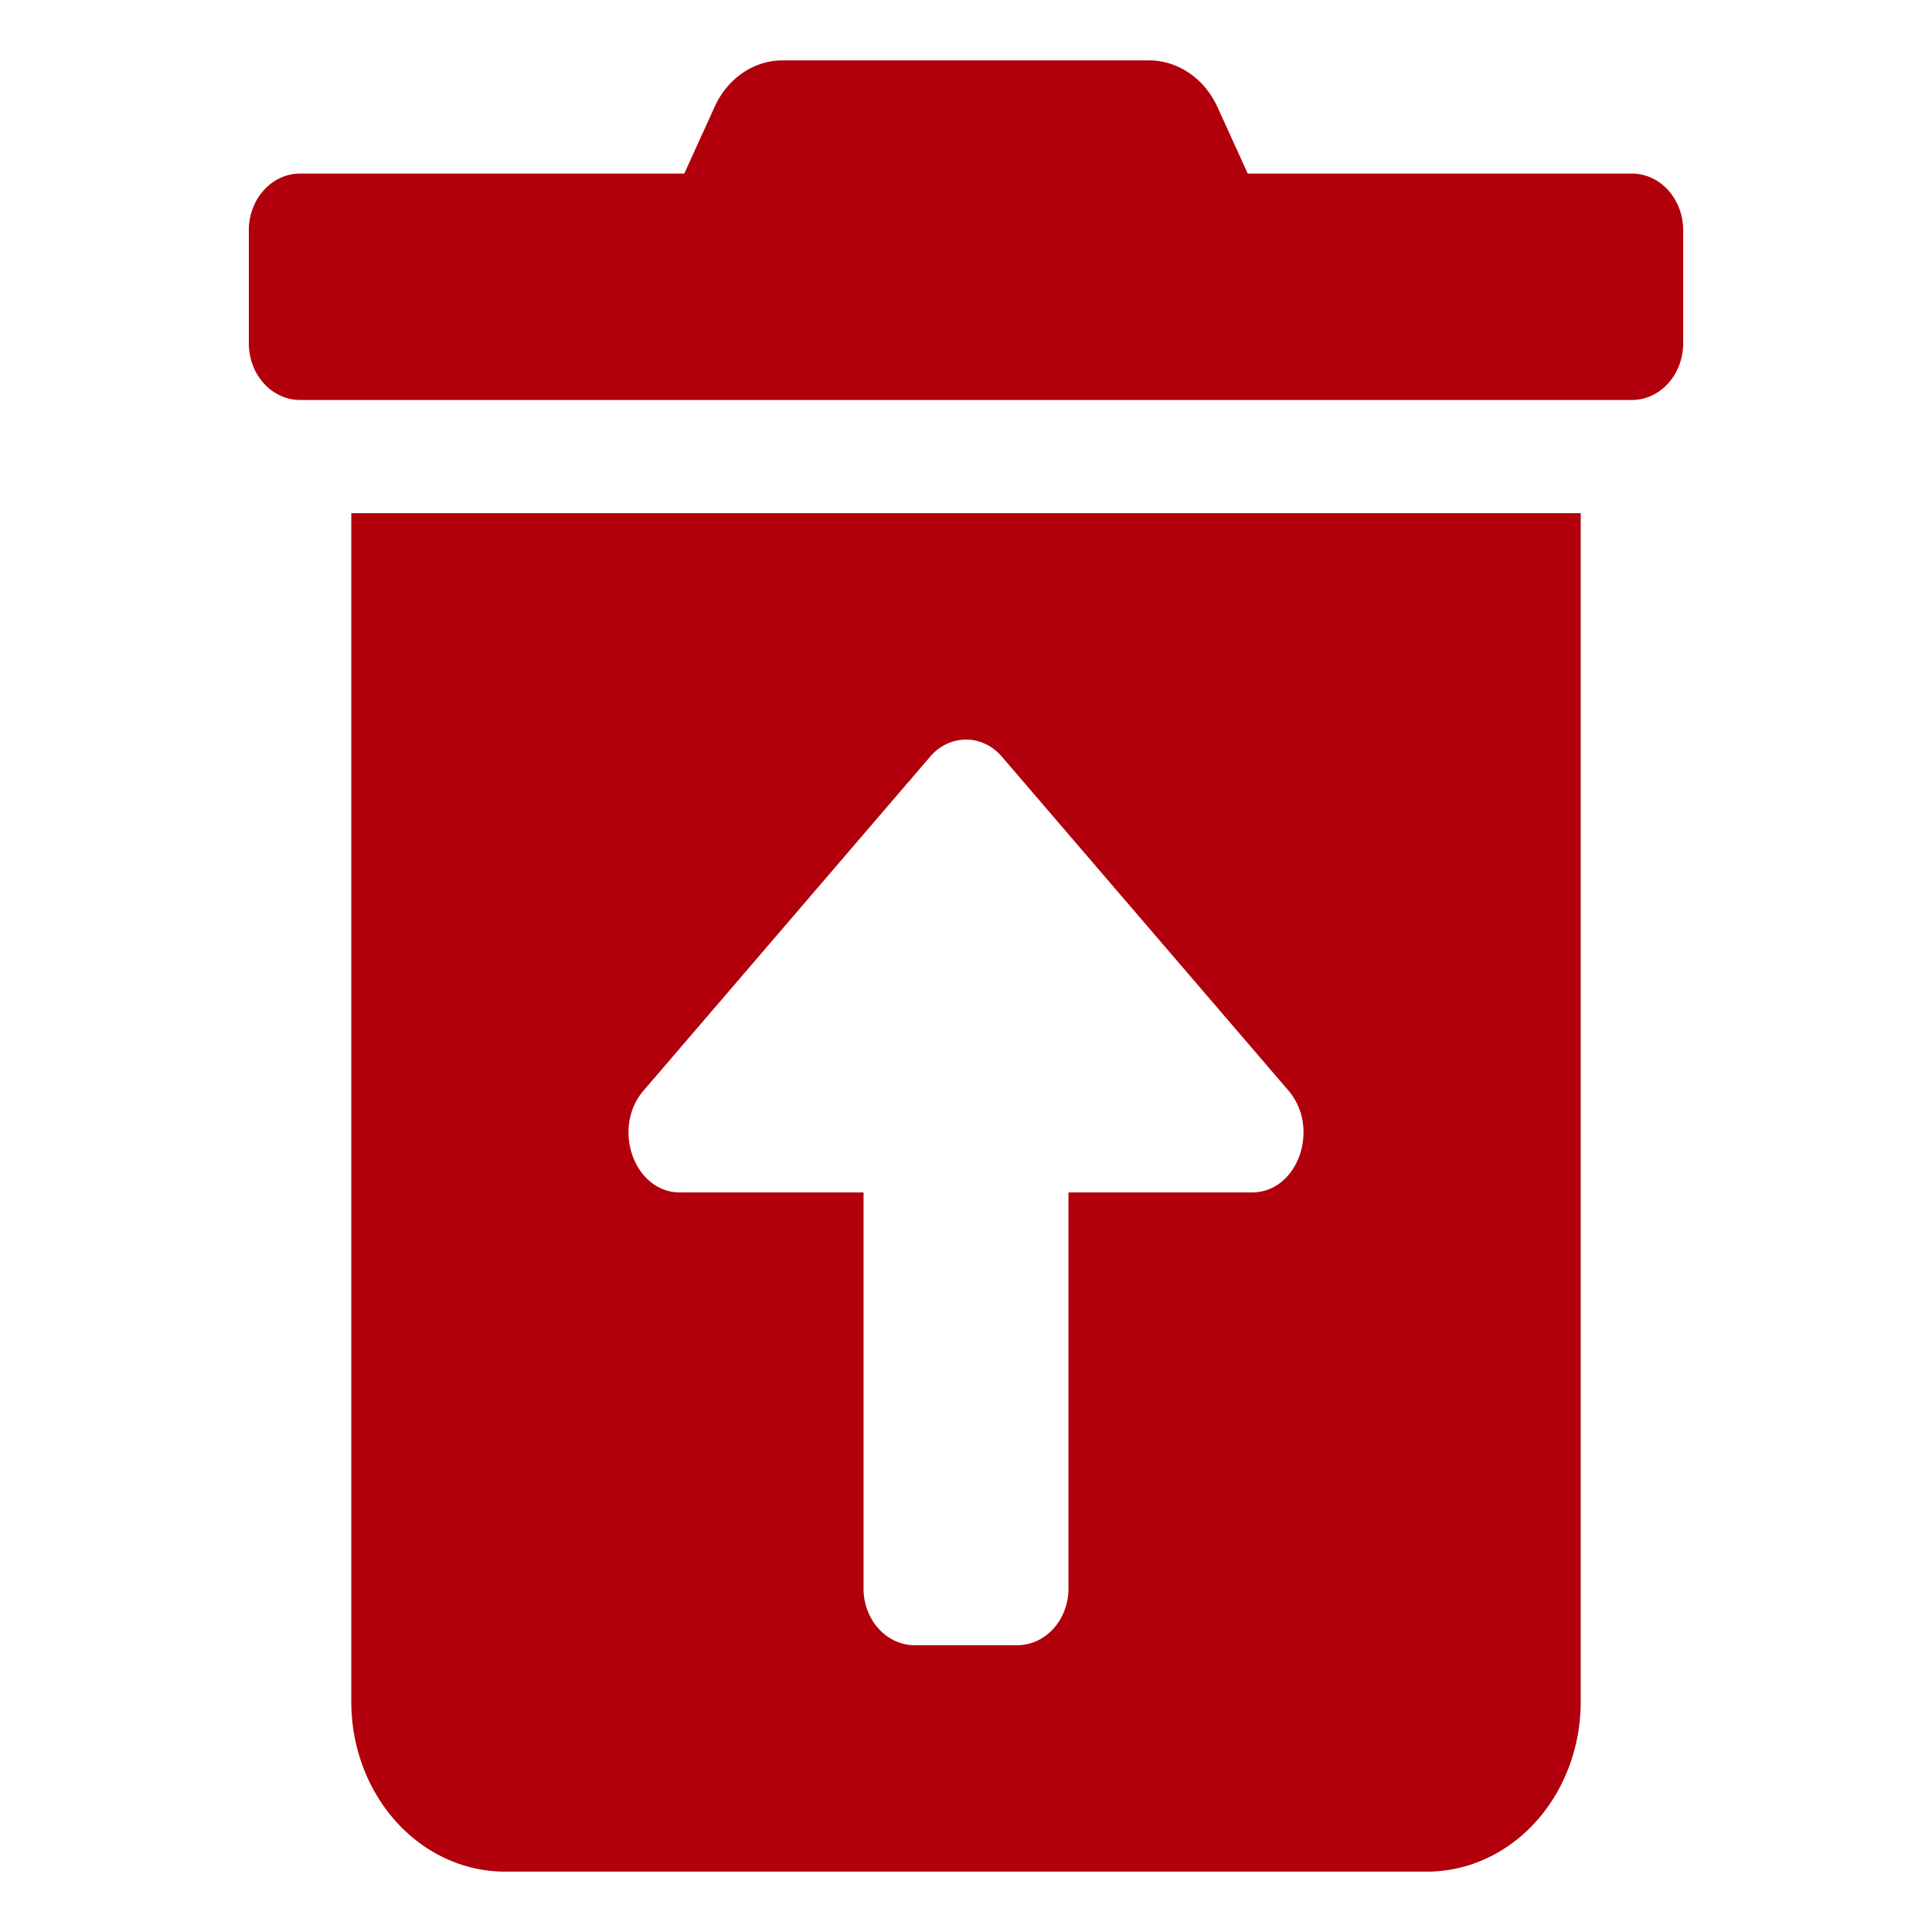 <?xml version="1.0" encoding="UTF-8" standalone="no"?>
<svg
   xmlns:dc="http://purl.org/dc/elements/1.1/"
   xmlns:cc="http://creativecommons.org/ns#"
   xmlns:rdf="http://www.w3.org/1999/02/22-rdf-syntax-ns#"
   xmlns:svg="http://www.w3.org/2000/svg"
   xmlns="http://www.w3.org/2000/svg"
   xmlns:sodipodi="http://sodipodi.sourceforge.net/DTD/sodipodi-0.dtd"
   xmlns:inkscape="http://www.inkscape.org/namespaces/inkscape"
   inkscape:version="1.0beta1 (fe3e306, 2019-09-17)"
   sodipodi:docname="icon-restore.svg"
   width="64px"
   height="64px"
   viewBox="0 0 64 64"
   version="1.1"
   id="SVGRoot">
  <sodipodi:namedview
     inkscape:current-layer="SVGRoot"
     inkscape:window-maximized="1"
     inkscape:window-y="-9"
     inkscape:window-x="-9"
     inkscape:cy="28.143629"
     inkscape:cx="-3.5824508"
     inkscape:zoom="6.453125"
     showgrid="false"
     id="namedview6"
     inkscape:window-height="1001"
     inkscape:window-width="1920"
     inkscape:pageshadow="2"
     inkscape:pageopacity="0"
     guidetolerance="10"
     gridtolerance="10"
     objecttolerance="10"
     borderopacity="1"
     inkscape:document-rotation="0"
     bordercolor="#666666"
     pagecolor="#ffffff" />
  <defs
     id="defs830" />
  <path
     inkscape:connector-curvature="0"
     id="path2"
     d="M 11.637,56.375 A 5.091,5.625 0 0 0 16.727,62 h 30.545 a 5.091,5.625 0 0 0 5.091,-5.625 V 17 H 11.637 Z m 9.684,-20.25 9.48,-11.046 a 1.634,1.806 0 0 1 2.399,0 l 9.48,11.046 c 1.069,1.245 0.312,3.375 -1.201,3.375 H 35.394 V 52.625 A 1.697,1.875 0 0 1 33.697,54.5 H 30.303 A 1.697,1.875 0 0 1 28.606,52.625 V 39.5 h -6.085 c -1.512,0 -2.27,-2.13 -1.201,-3.375 z M 54.06,5.75 H 41.333 L 40.336,3.559 A 2.545,2.812 0 0 0 38.056,2 H 25.933 A 2.516,2.78 0 0 0 23.664,3.559 L 22.667,5.75 H 9.94 a 1.697,1.875 0 0 0 -1.697,1.875 v 3.75 a 1.697,1.875 0 0 0 1.697,1.875 H 54.06 a 1.697,1.875 0 0 0 1.697,-1.875 V 7.625 A 1.697,1.875 0 0 0 54.06,5.75 Z"
     fill="currentColor"
     style="fill:#b1000c;fill-opacity:1;stroke-width:0.111" />
</svg>
